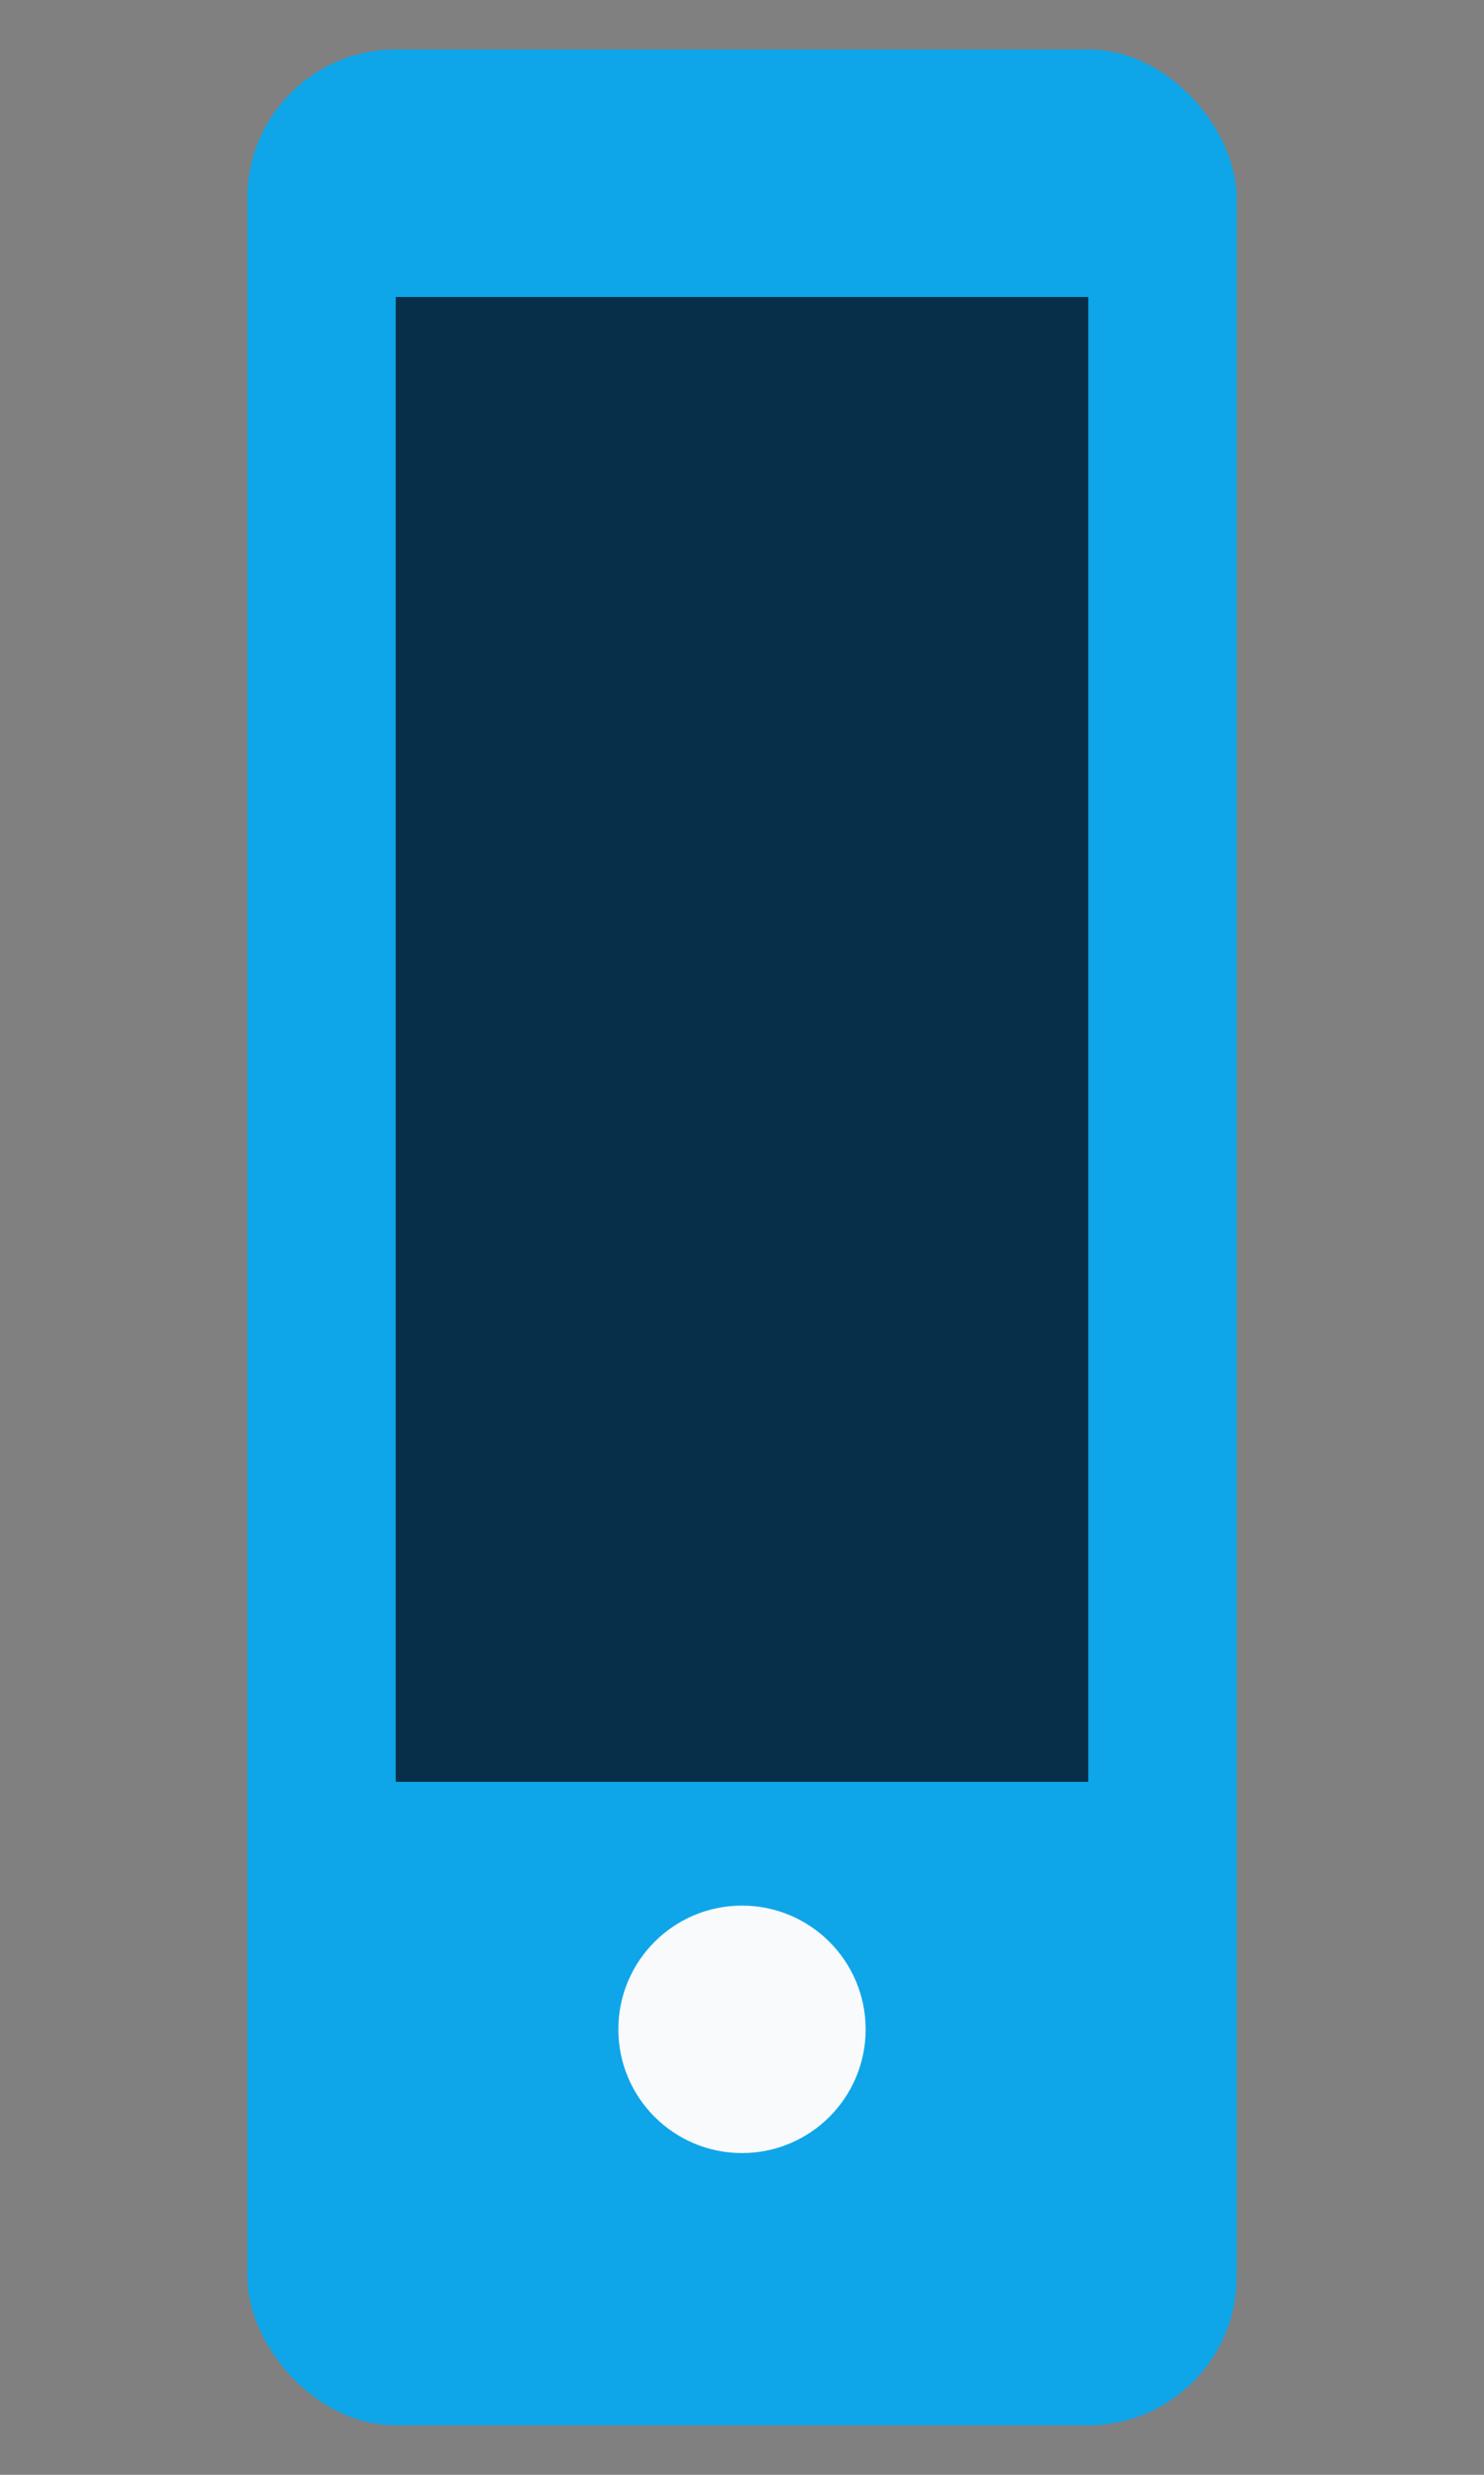 <svg xmlns='http://www.w3.org/2000/svg' viewBox='0 0 60 100'><rect x="0" y="0" width="60" height="100" fill="#808080" stroke="none"/><rect x='10' y='2' width='40' height='96' rx='6' ry='6' fill='#0ea5e9'/><rect x='16' y='12' width='28' height='60' fill='#082f49'/><circle cx='30' cy='82' r='5' fill='#f8fafc'/></svg>
